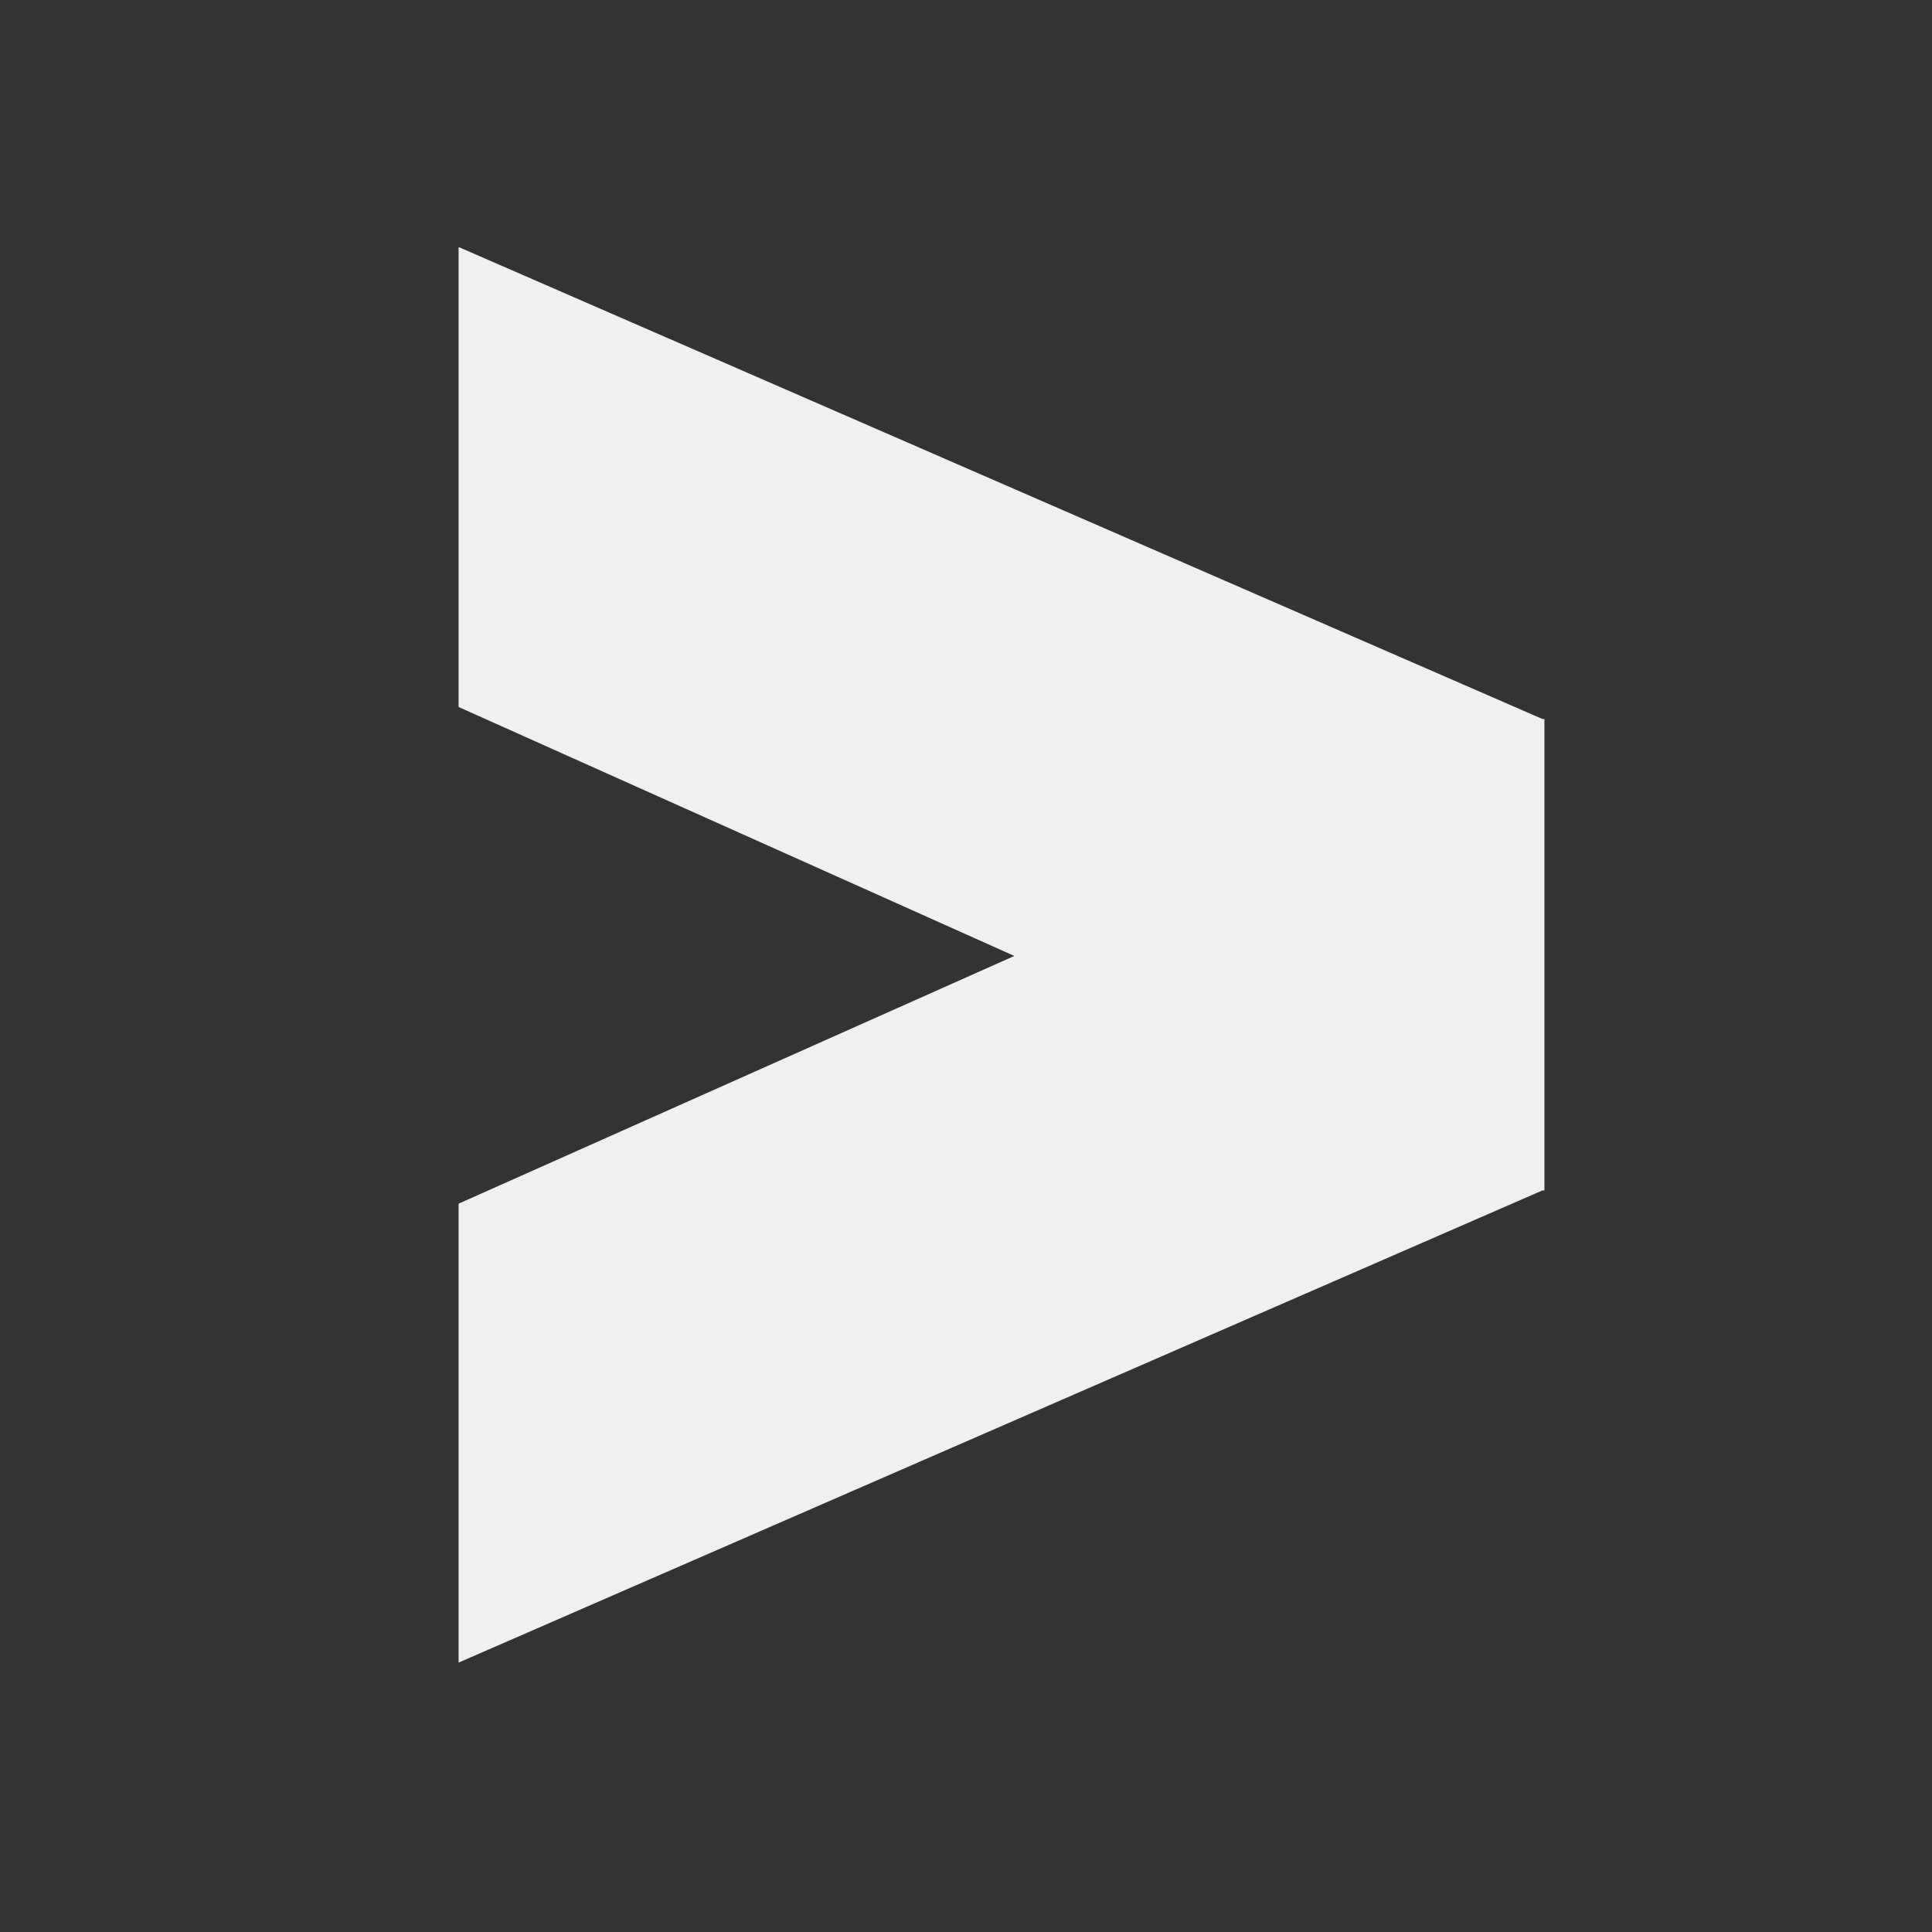 <svg id="egsOiXurvd91" xmlns="http://www.w3.org/2000/svg" xmlns:xlink="http://www.w3.org/1999/xlink" viewBox="0 0 28 28" shape-rendering="geometricPrecision" text-rendering="geometricPrecision" width="28" height="28" style="background-color:transparent"><rect x="0" y="0" width="28" height="28" fill="#333333" stroke="none"/><path d="M7.544,12.068v-2.602L0.014,12.14h-.014v2.67h.014L7.544,17.483v-2.605l-3.861-1.41l3.861-1.403v.003Z" transform="matrix(-2.086 0 0-2.559 22.383 48.319)" clip-rule="evenodd" fill="#f0f0f0" fill-rule="evenodd"/></svg>
